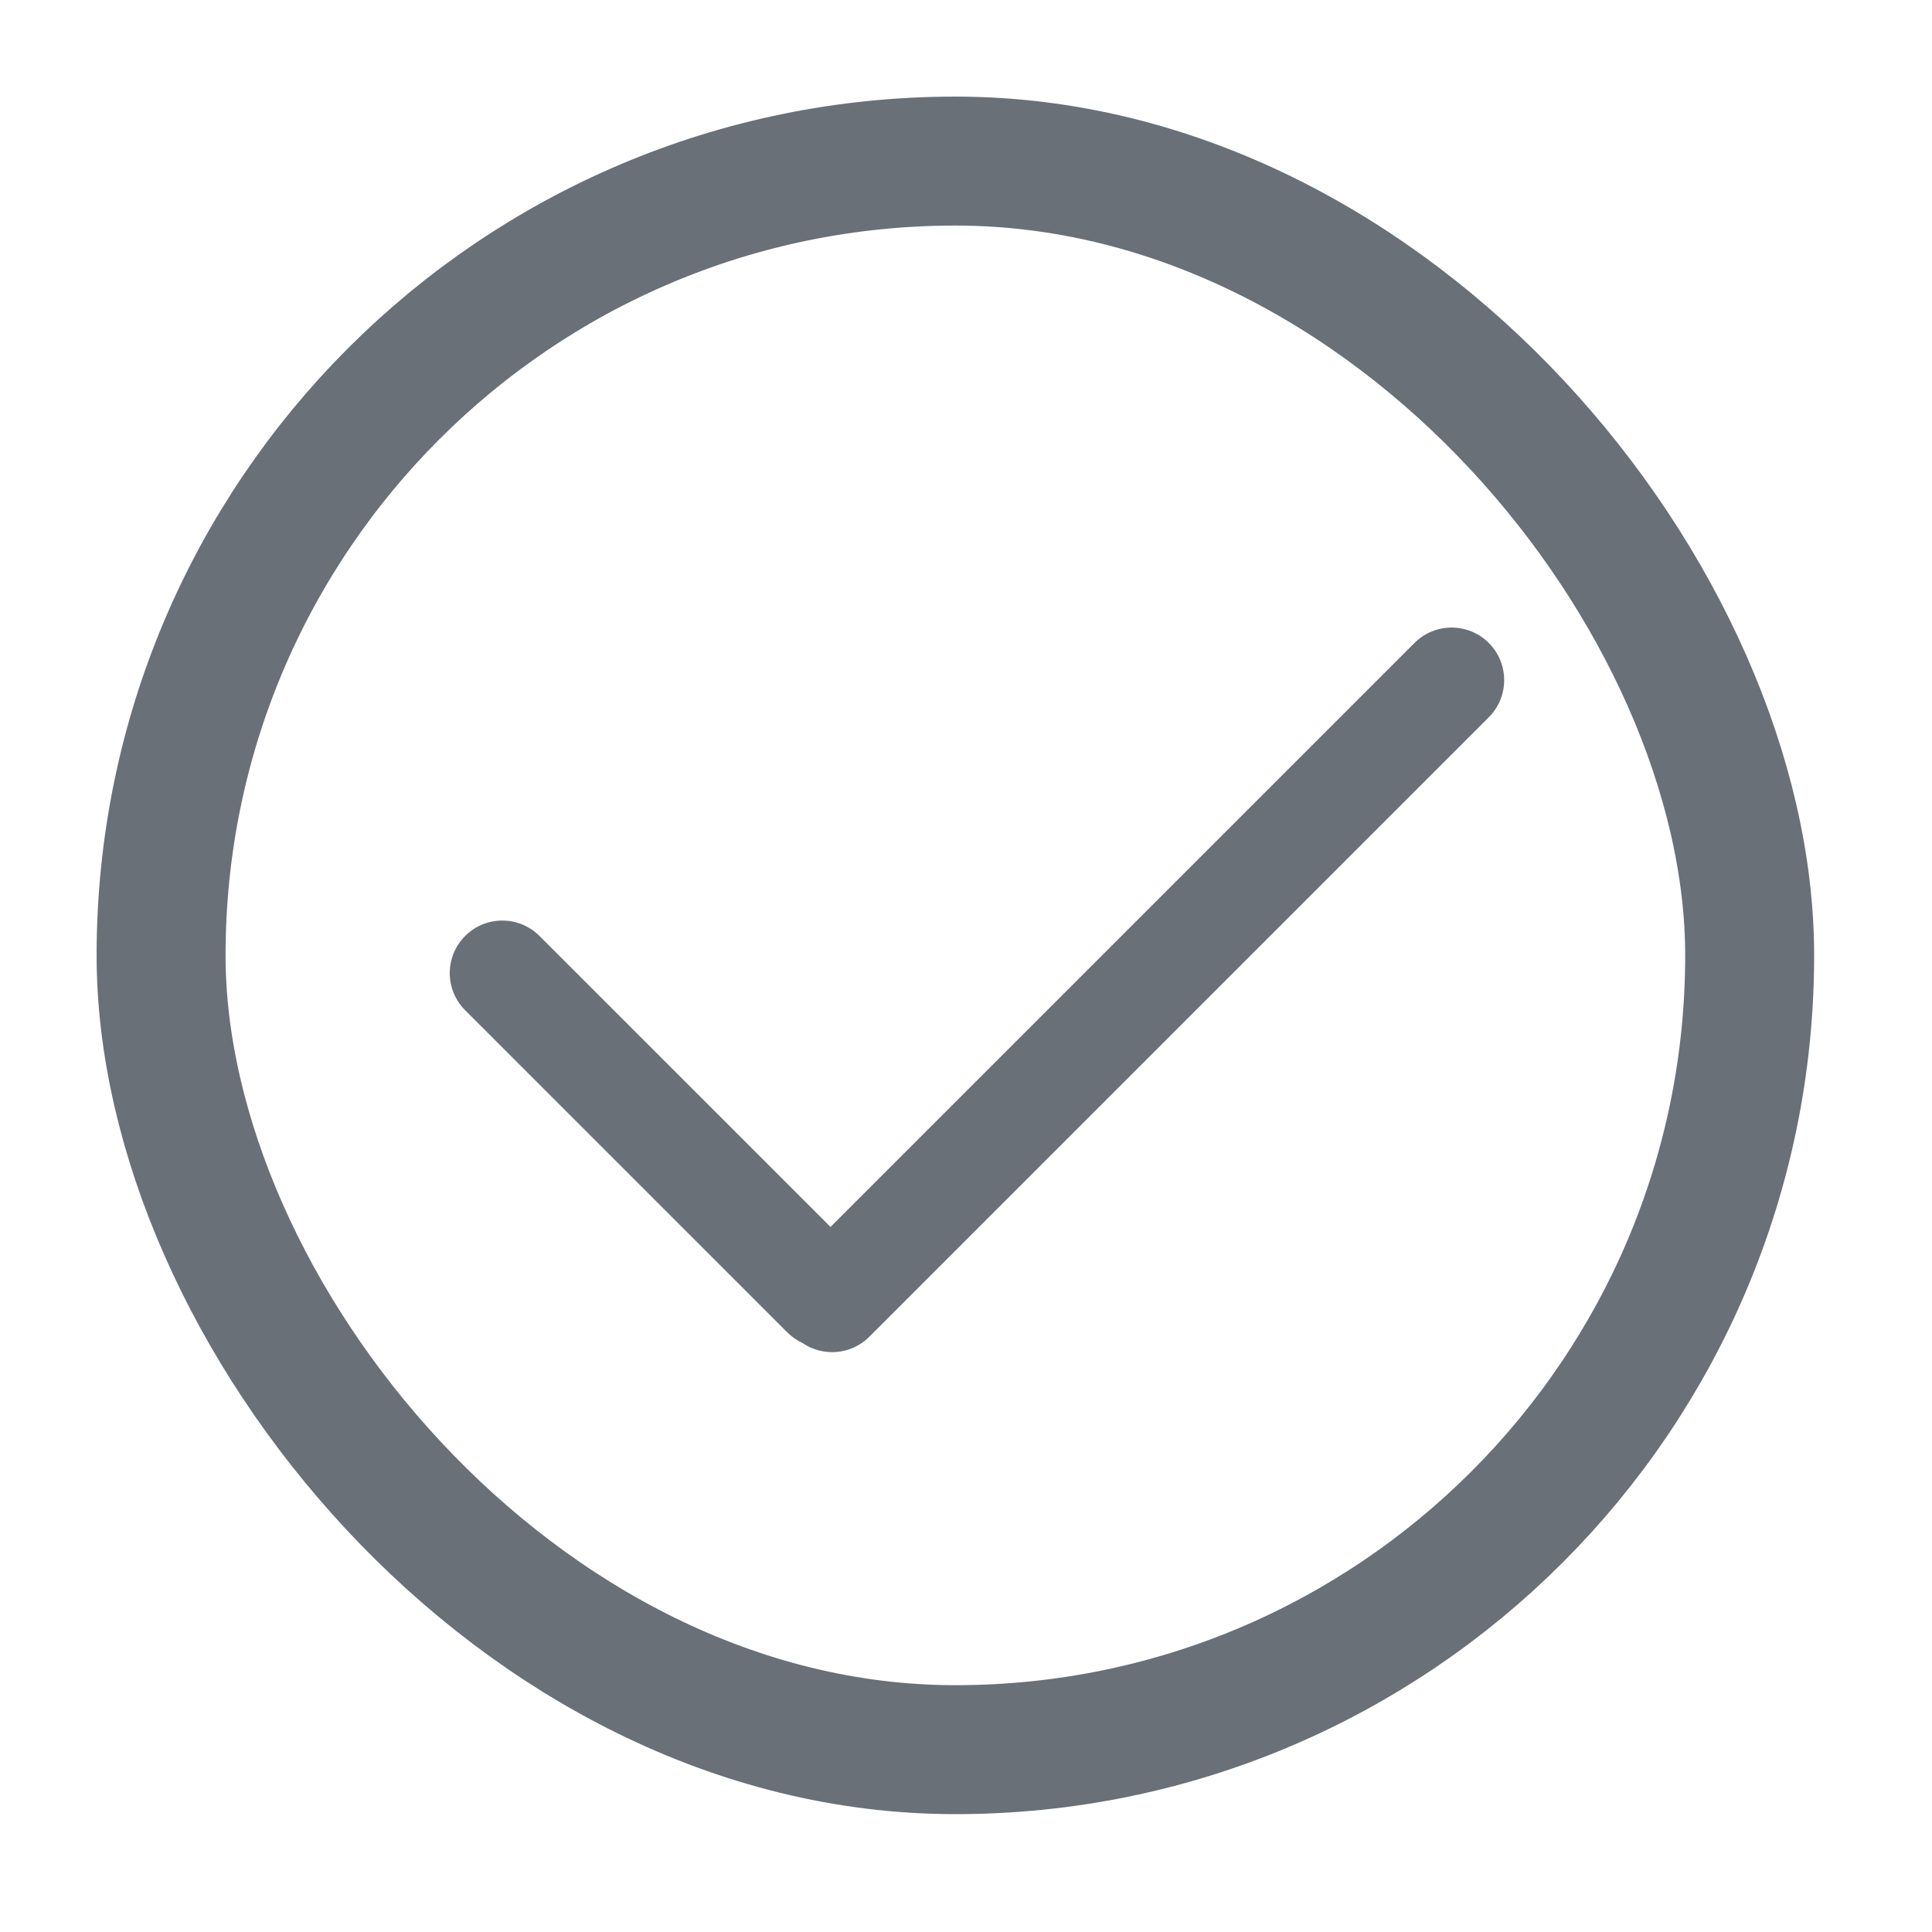 <svg height="40" viewBox="0 0 40 40" width="40" xmlns="http://www.w3.org/2000/svg"><g fill="none" fill-rule="evenodd"><rect height="32.89" rx="16.445" stroke="#6a7078" stroke-width="2.67" width="32.89" x="3.335" y="3.335"/><path d="m12.291 21.01h17.101c.601 0 1.088.487 1.088 1.088 0 .601-.487 1.088-1.088 1.088h-18.141c-.533 0-.976-.383-1.07-.888-.043-.118-.067-.245-.067-.377v-9.433c0-.601.487-1.088 1.088-1.088.601 0 1.088.487 1.088 1.088z" fill="#6a7078" transform="matrix(.707 -.707 .707 .707 -6.349 19.238)"/></g></svg>